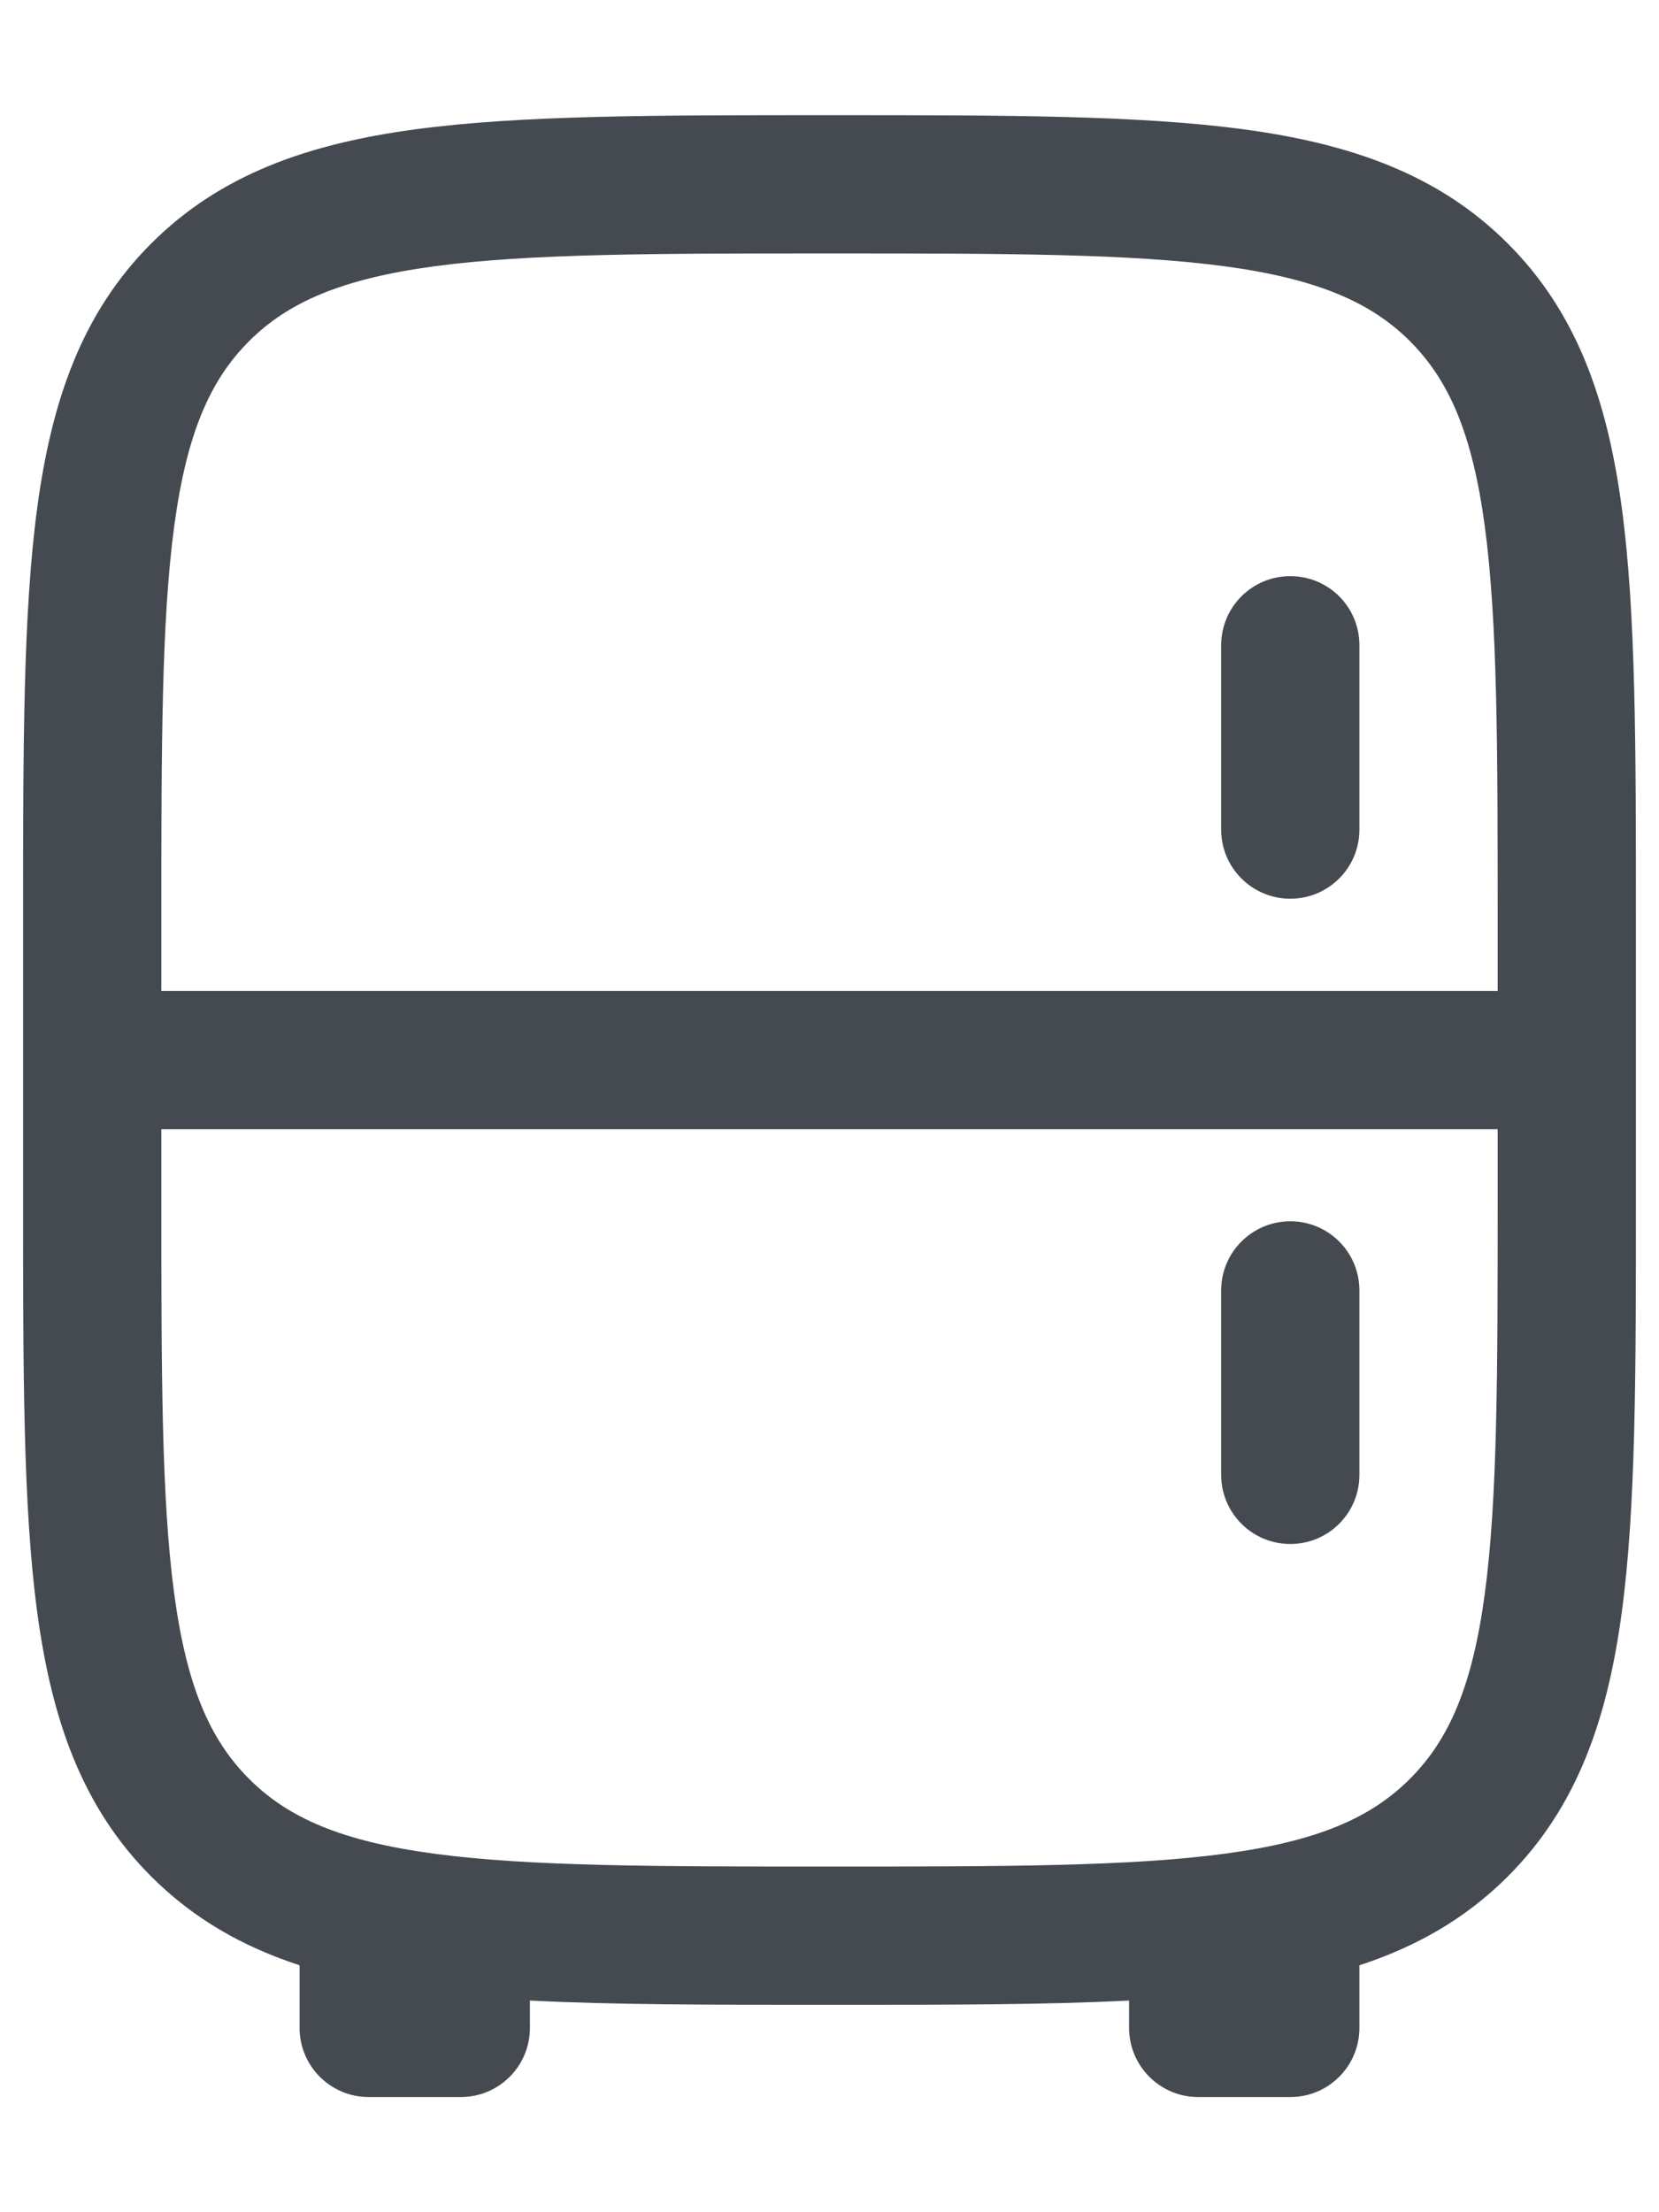 <svg width="12" height="16" viewBox="0 0 12 16" fill="none" xmlns="http://www.w3.org/2000/svg">
<path d="M9.833 4.667C9.833 4.39 9.61 4.167 9.333 4.167C9.057 4.167 8.833 4.39 8.833 4.667V6C8.833 6.276 9.057 6.5 9.333 6.5C9.61 6.5 9.833 6.276 9.833 6V4.667Z" fill="#444A50"/>
<path d="M9.833 9.333C9.833 9.057 9.61 8.833 9.333 8.833C9.057 8.833 8.833 9.057 8.833 9.333V10.667C8.833 10.943 9.057 11.167 9.333 11.167C9.61 11.167 9.833 10.943 9.833 10.667V9.333Z" fill="#444A50"/>
<path fill-rule="evenodd" clip-rule="evenodd" d="M6.038 0.833H5.962C4.737 0.833 3.767 0.833 3.007 0.935C2.226 1.04 1.593 1.262 1.094 1.761C0.595 2.26 0.374 2.892 0.269 3.674C0.167 4.433 0.167 5.404 0.167 6.629V8.704C0.167 9.929 0.167 10.9 0.269 11.659C0.374 12.441 0.595 13.073 1.094 13.572C1.4 13.878 1.757 14.08 2.167 14.214V14.667C2.167 14.943 2.391 15.167 2.667 15.167H3.333C3.61 15.167 3.833 14.943 3.833 14.667V14.469C4.438 14.5 5.143 14.5 5.962 14.5H6.038C6.857 14.5 7.562 14.5 8.167 14.469V14.667C8.167 14.943 8.391 15.167 8.667 15.167H9.333C9.61 15.167 9.833 14.943 9.833 14.667V14.214C10.243 14.08 10.6 13.878 10.906 13.572C11.405 13.073 11.626 12.441 11.731 11.659C11.833 10.9 11.833 9.929 11.833 8.704V6.629C11.833 5.404 11.833 4.433 11.731 3.674C11.626 2.892 11.405 2.26 10.906 1.761C10.407 1.262 9.774 1.04 8.993 0.935C8.233 0.833 7.263 0.833 6.038 0.833ZM1.801 2.468C2.083 2.186 2.47 2.017 3.141 1.926C3.826 1.834 4.729 1.833 6 1.833C7.271 1.833 8.174 1.834 8.859 1.926C9.53 2.017 9.917 2.186 10.199 2.468C10.481 2.75 10.65 3.136 10.74 3.807C10.832 4.492 10.833 5.395 10.833 6.667V7.167H1.167V6.667C1.167 5.395 1.168 4.492 1.26 3.807C1.35 3.136 1.519 2.75 1.801 2.468ZM1.167 8.167H10.833V8.667C10.833 9.938 10.832 10.841 10.74 11.526C10.65 12.197 10.481 12.583 10.199 12.865C9.917 13.148 9.53 13.317 8.859 13.407C8.174 13.499 7.271 13.5 6 13.5C4.729 13.5 3.826 13.499 3.141 13.407C2.47 13.317 2.083 13.148 1.801 12.865C1.519 12.583 1.35 12.197 1.26 11.526C1.168 10.841 1.167 9.938 1.167 8.667V8.167Z" fill="#444A50"/>
</svg>
